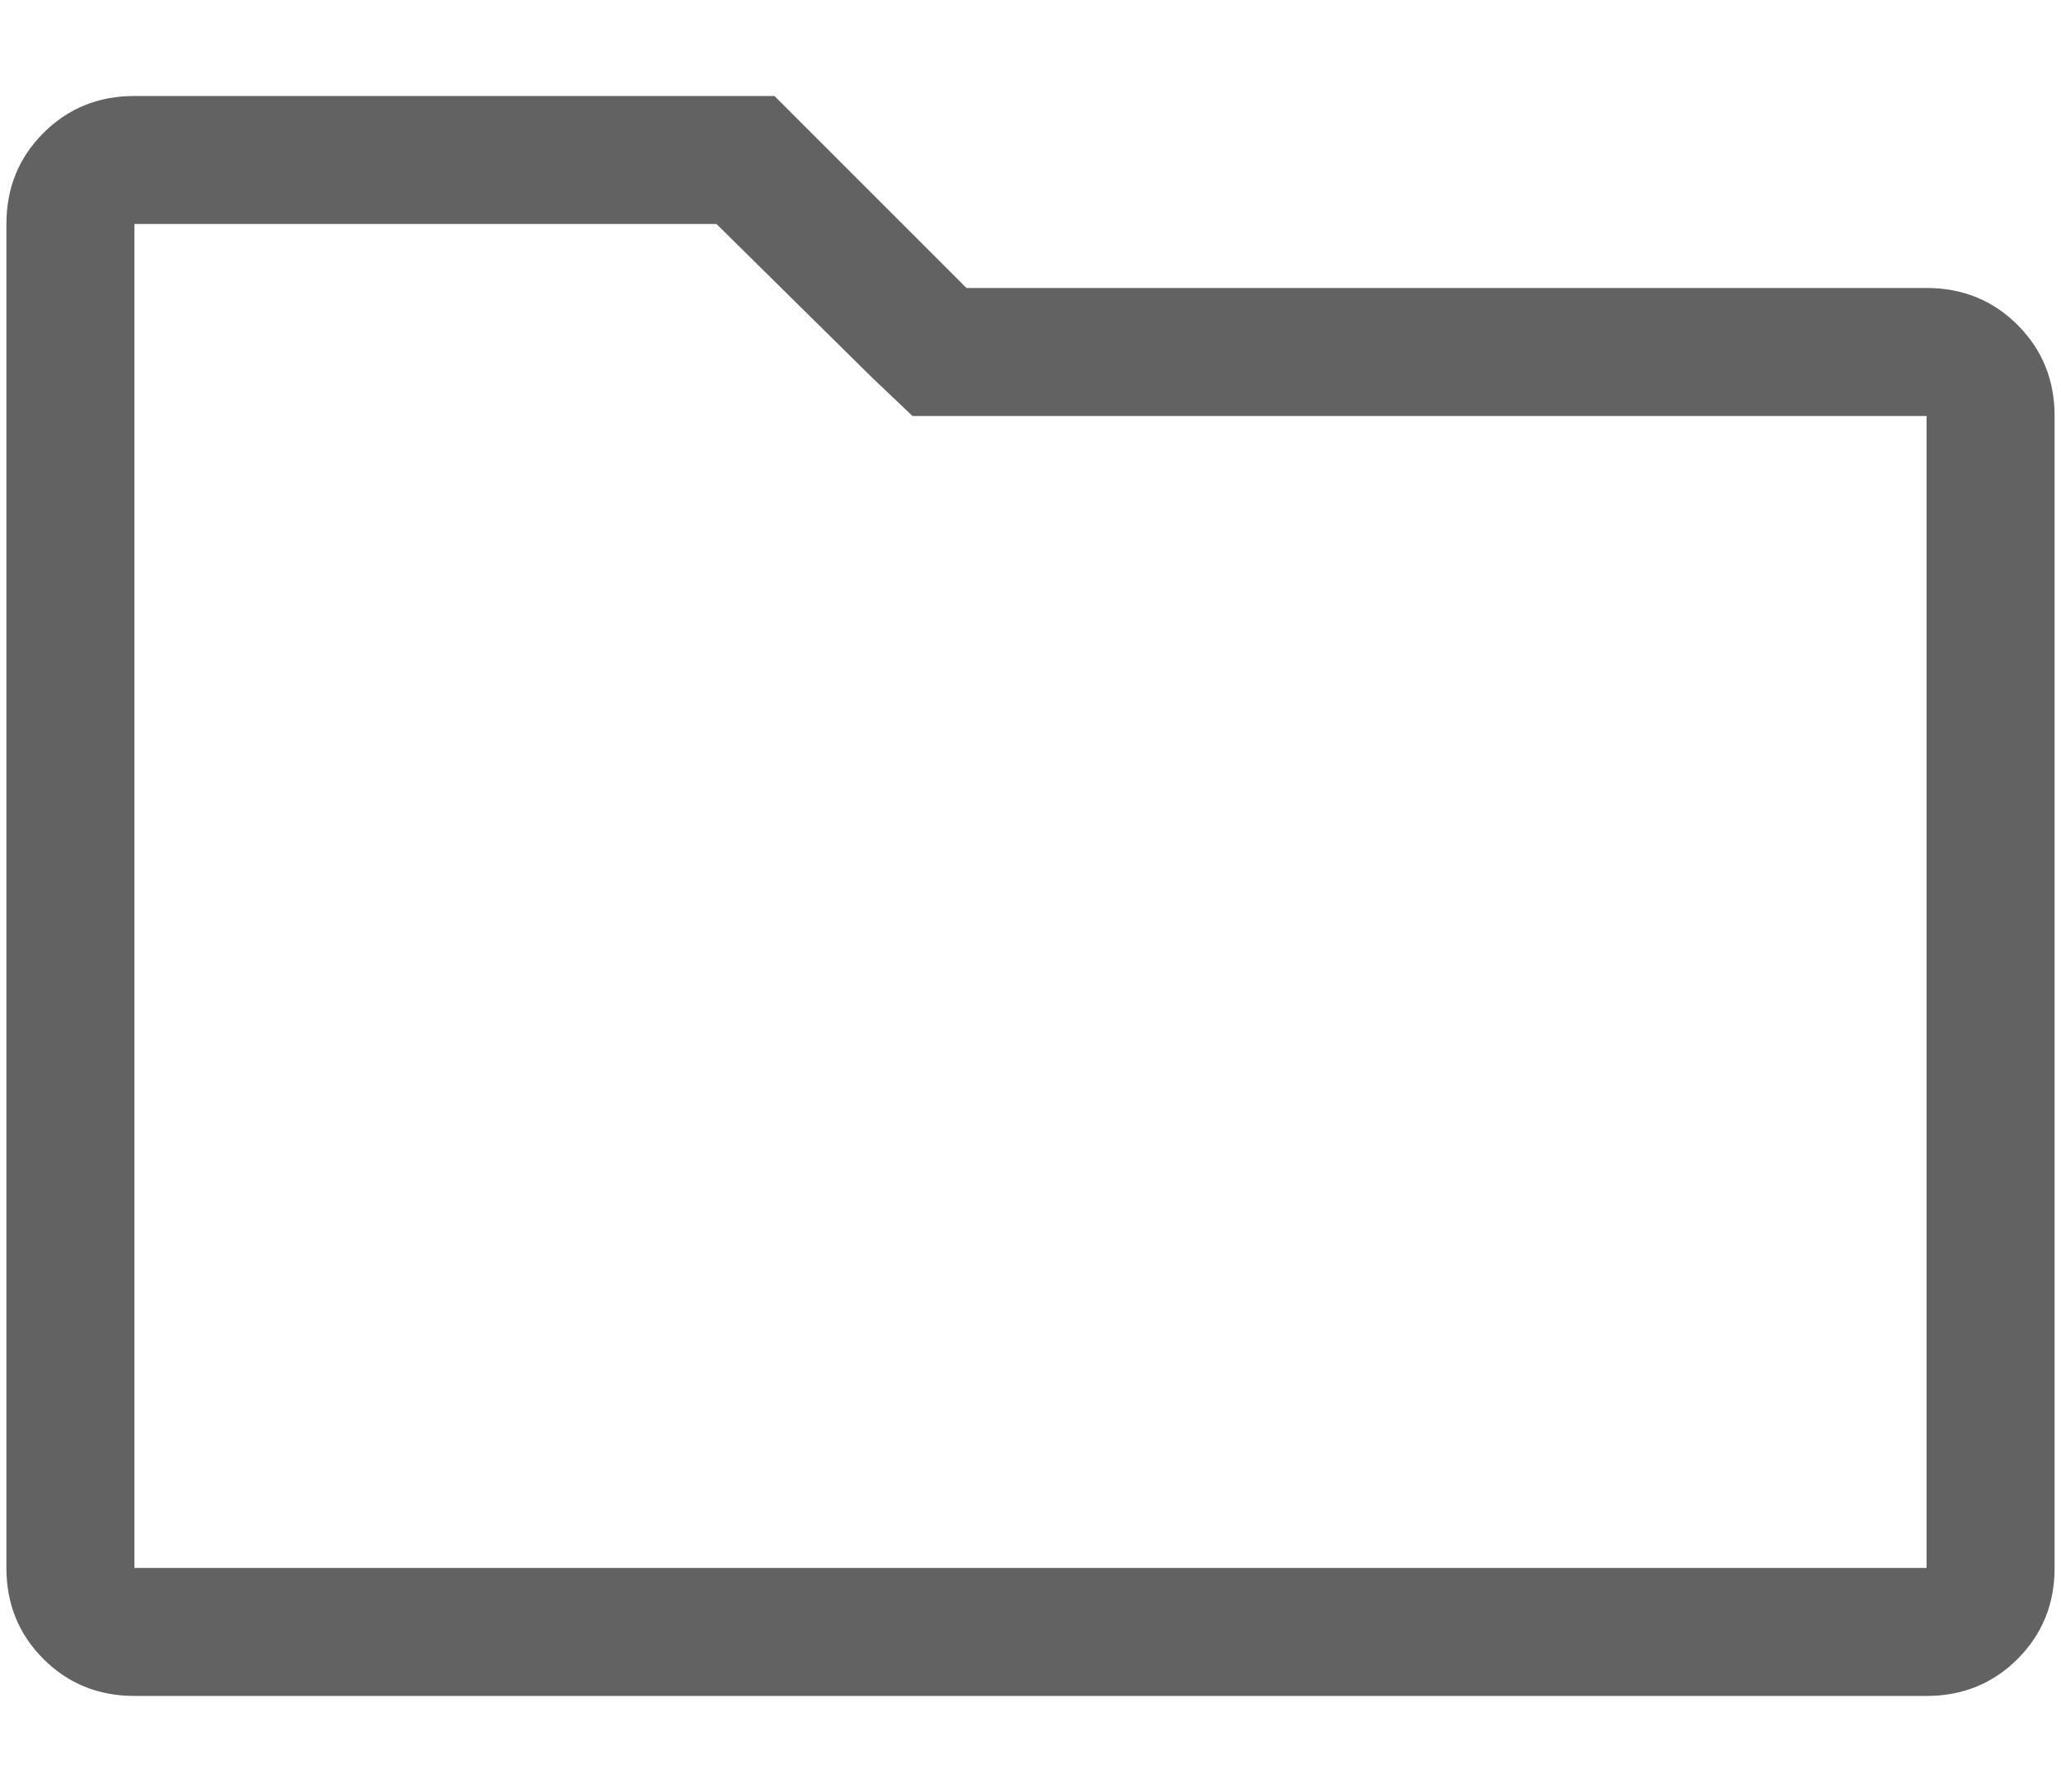 <svg xmlns="http://www.w3.org/2000/svg" xmlns:xlink="http://www.w3.org/1999/xlink" aria-hidden="true" focusable="false" width="1.15em" height="1em" style="-ms-transform: rotate(360deg); -webkit-transform: rotate(360deg); transform: rotate(360deg);" preserveAspectRatio="xMidYMid meet" viewBox="0 0 1024 896"><path d="M355 112l78 77l20 19h507v576H64V112h291zm29-64H64q-27 0-45.5 18.5T0 112v672q0 27 18.5 45.5T64 848h896q27 0 45.5-18.5T1024 784V208q0-27-18.5-45.5T960 144H480z" fill="#626262"/></svg>